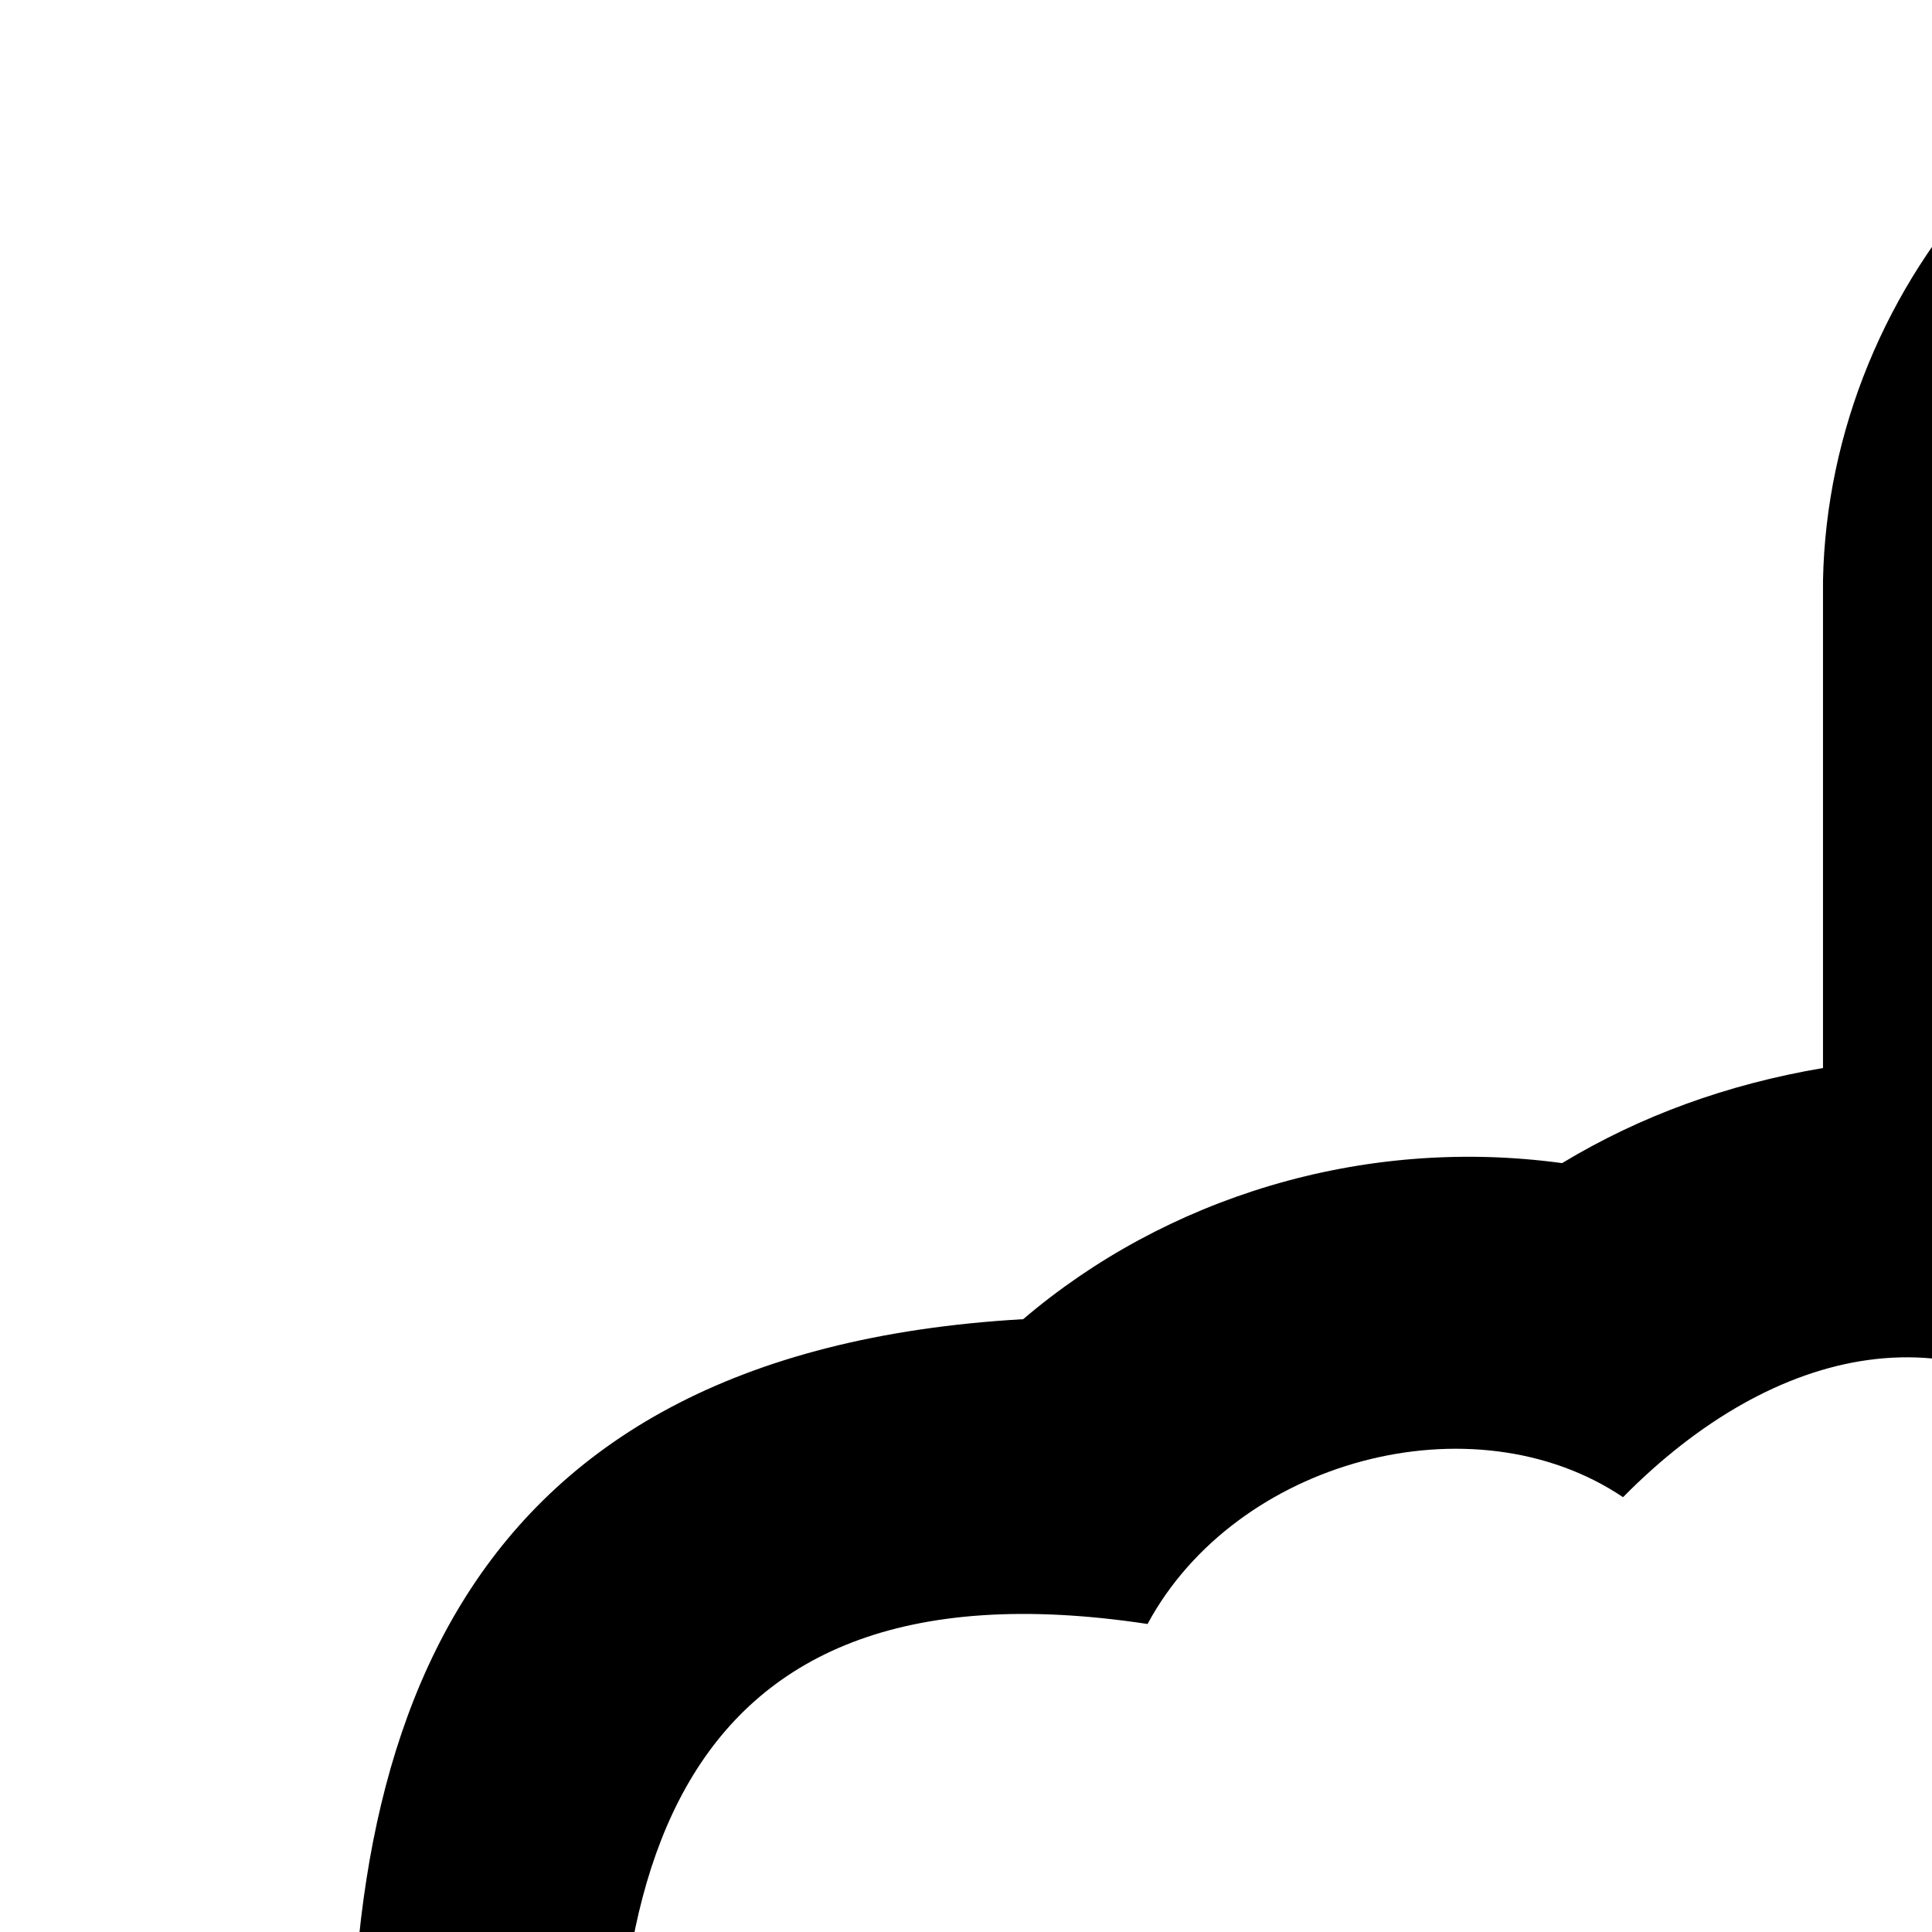 <svg xmlns="http://www.w3.org/2000/svg" version="1.1" viewBox="0 0 512 512" fill="currentColor"><path fill="currentColor" d="M227.863 1200h415.508c43.973-2.192 75.725-37.788 76.253-76.898V936.995c40.854-53.196 97.553-90.897 138.61-142.165c14.432-18.094 30.479-32.095 48.142-42.003c63.281-32.214 136.955-12.695 187.399-58.481c39.482-92.008-15.751-202.231-102.423-233.279c-70.78-24.404-141.366-8.051-203.878 22.294c.182-109.856-.708-219.71-1.292-329.564C779.505 64.363 719.291.594 633.679 0c-86.275.244-149.017 74.623-150.565 153.796v129.241c-25.417 4.308-48.465 12.708-69.144 25.202c-53.145-7.24-105.247 9.327-142.811 41.356c-306.751 17.576-124.761 419.443-120.194 569.951v203.555c2.096 44.282 37.59 76.37 76.898 76.899m0-277.222c-2.591-120.425-184.658-531.908 76.252-492.406c23.47-43.546 86.285-60.301 126.009-33.603c40.005-40.566 90.265-52.118 129.887-12.925c0-38.771.216-77.113.646-115.024s.646-76.252.646-115.024c.933-44.37 33.487-75.122 72.375-75.605c45.975 1.014 75.136 35.914 75.605 75.605c.008 150.385 1.276 298.632 1.292 438.126c100.763-12.555 237.585-132.769 316.963-10.017c9.652 19.652 13.749 35.367 10.017 55.896c-1.724 3.446-3.446 5.385-5.17 5.816c-1.723.431-4.523 1.076-8.4 1.938c-79.87 13.044-159.73 25.221-212.601 87.237c-52.343 68.263-134.749 108.514-168.013 186.752v3.231H227.863z"/></svg>